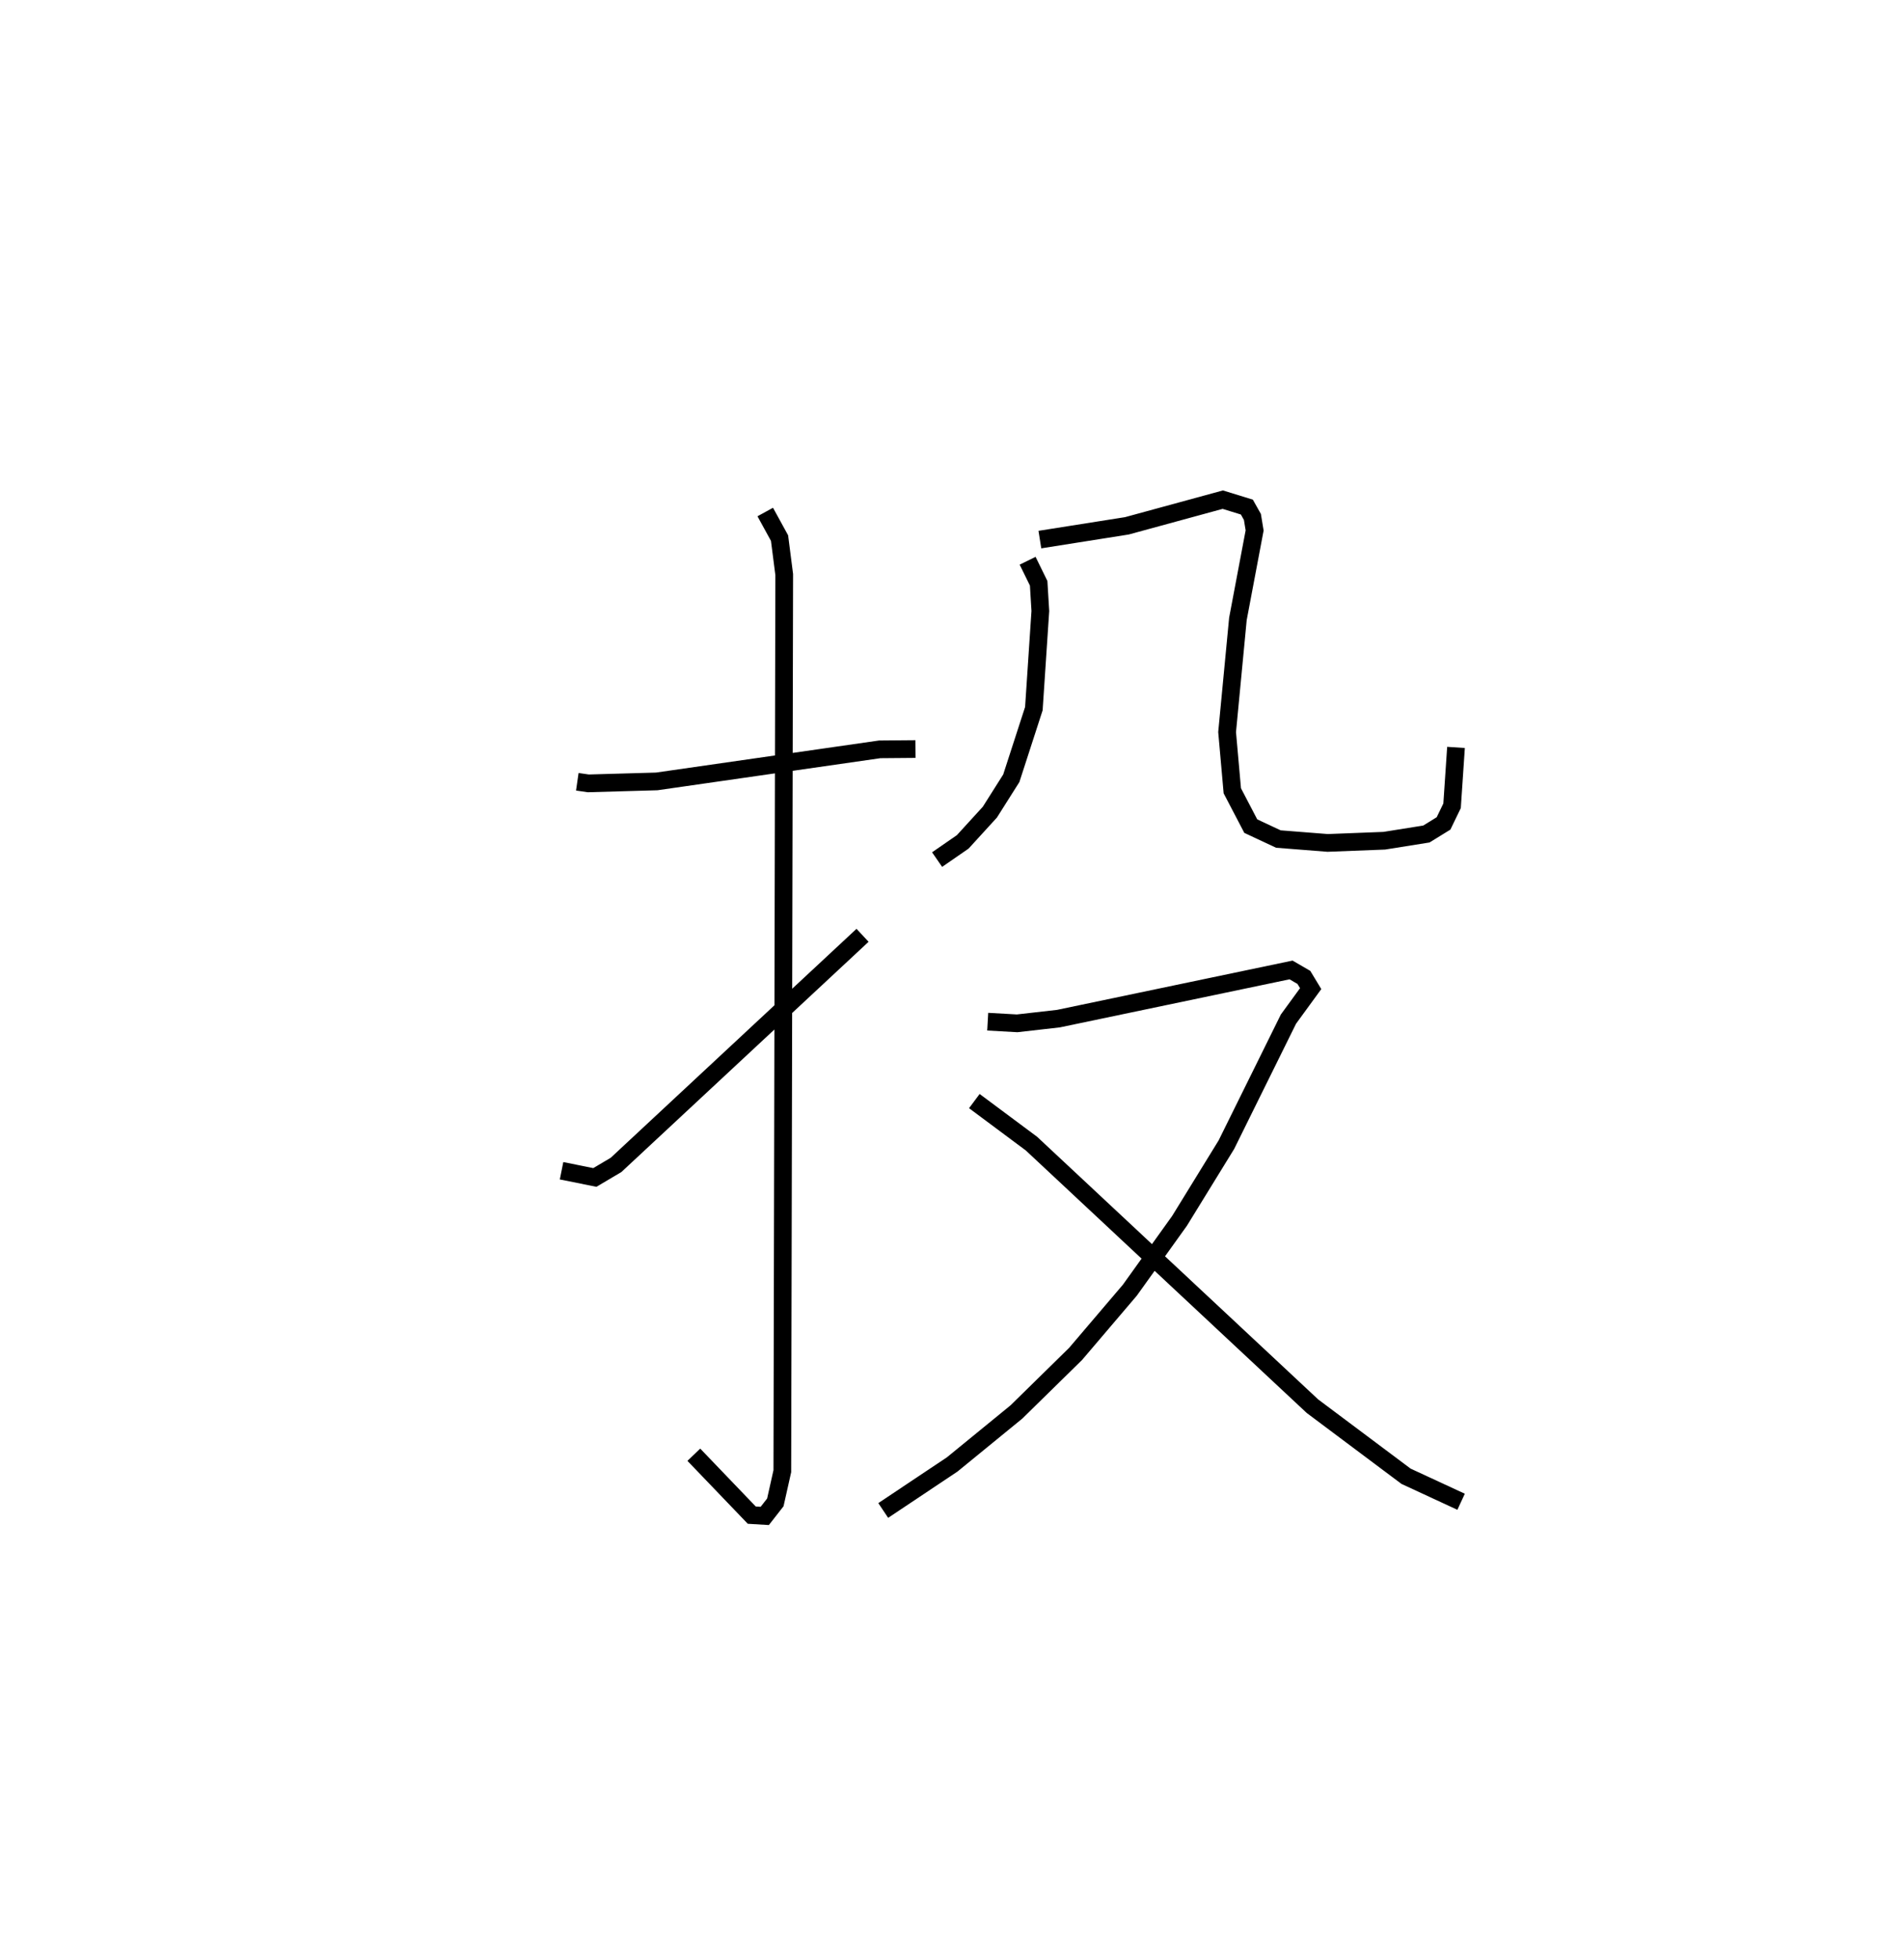 <?xml version="1.0" encoding="utf-8" ?>
<svg baseProfile="full" height="110.571" version="1.1" width="107.488" xmlns="http://www.w3.org/2000/svg" xmlns:ev="http://www.w3.org/2001/xml-events" xmlns:xlink="http://www.w3.org/1999/xlink"><defs /><rect fill="white" height="110.571" width="107.488" x="0" y="0" /><path d="M25,25 m0.0,0.0 m7.591,19.13 l0.621,0.09 3.863,-0.11 l12.589,-1.81 2.019,-0.017 m-8.482,-13.38 l0.807,1.472 0.264,2.058 l-0.107,50.614 -0.395,1.762 l-0.596,0.763 -0.734,-0.044 l-3.271,-3.41 m-7.467,-16.03 l1.879,0.378 1.198,-0.709 l13.915,-12.96 m9.319,-21.143 l0.623,1.27 0.095,1.566 l-0.366,5.513 -1.274,3.93 l-1.209,1.912 -1.532,1.678 l-1.447,1 m5.802,-18.064 l4.914,-0.777 5.412,-1.477 l1.359,0.419 0.313,0.557 l0.125,0.762 -0.943,4.994 l-0.61,6.388 0.293,3.313 l1.043,1.996 1.559,0.729 l2.782,0.219 3.196,-0.124 l2.377,-0.379 0.969,-0.598 l0.481,-0.996 0.222,-3.294 m-26.437,15.482 l1.66,0.093 2.332,-0.265 l13.133,-2.748 0.724,0.421 l0.383,0.633 -1.253,1.719 l-3.506,7.093 -2.645,4.299 l-2.804,3.912 -3.064,3.598 l-3.34,3.276 -3.626,2.963 l-3.892,2.598 m5.143,-23.11 l3.225,2.401 15.862,14.821 l5.284,3.956 3.109,1.44 " fill="none" stroke="black" stroke-width="1" /></svg>